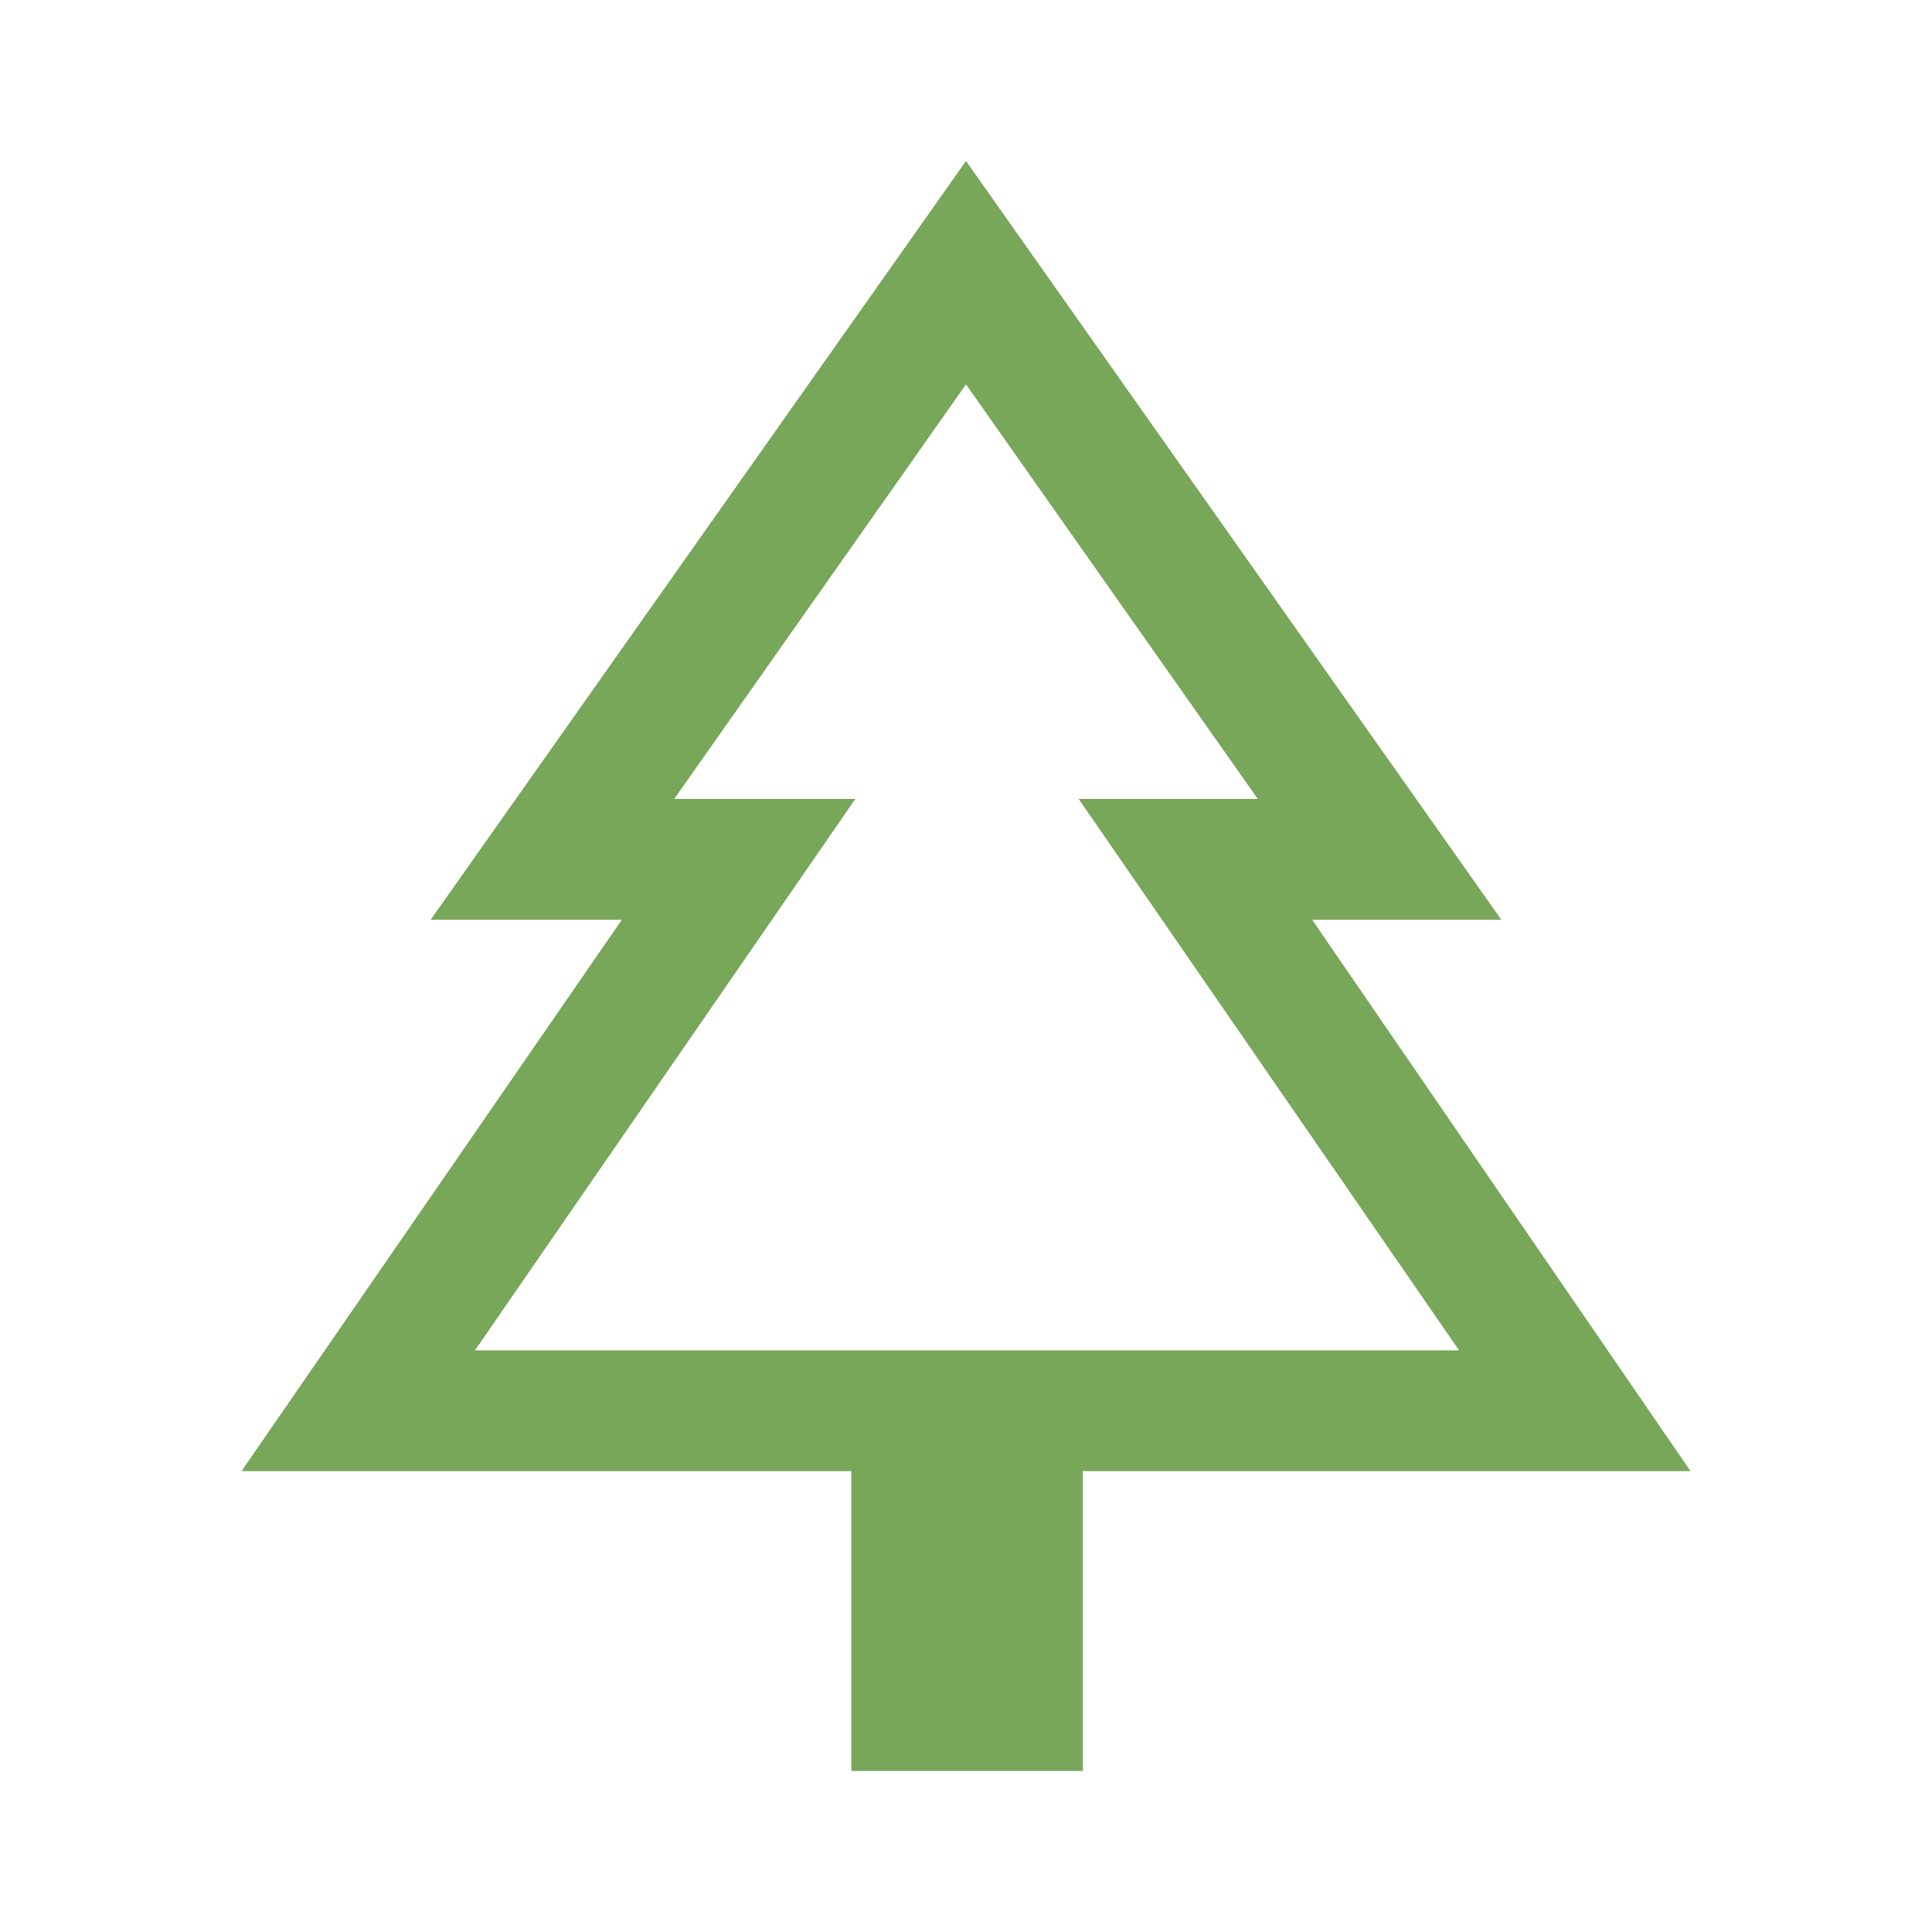 <svg xmlns="http://www.w3.org/2000/svg" height="48px" viewBox="0 -960 960 960" width="48px" fill="#78A75A"><path d="M538-80H423v-149H120l189-274h-95l266-377 266 377h-94l188 274H538v149ZM236-289h189-90 290-89 189-489Zm0 0h489L536-563h89L480-769 335-563h90L236-289Z"/></svg>